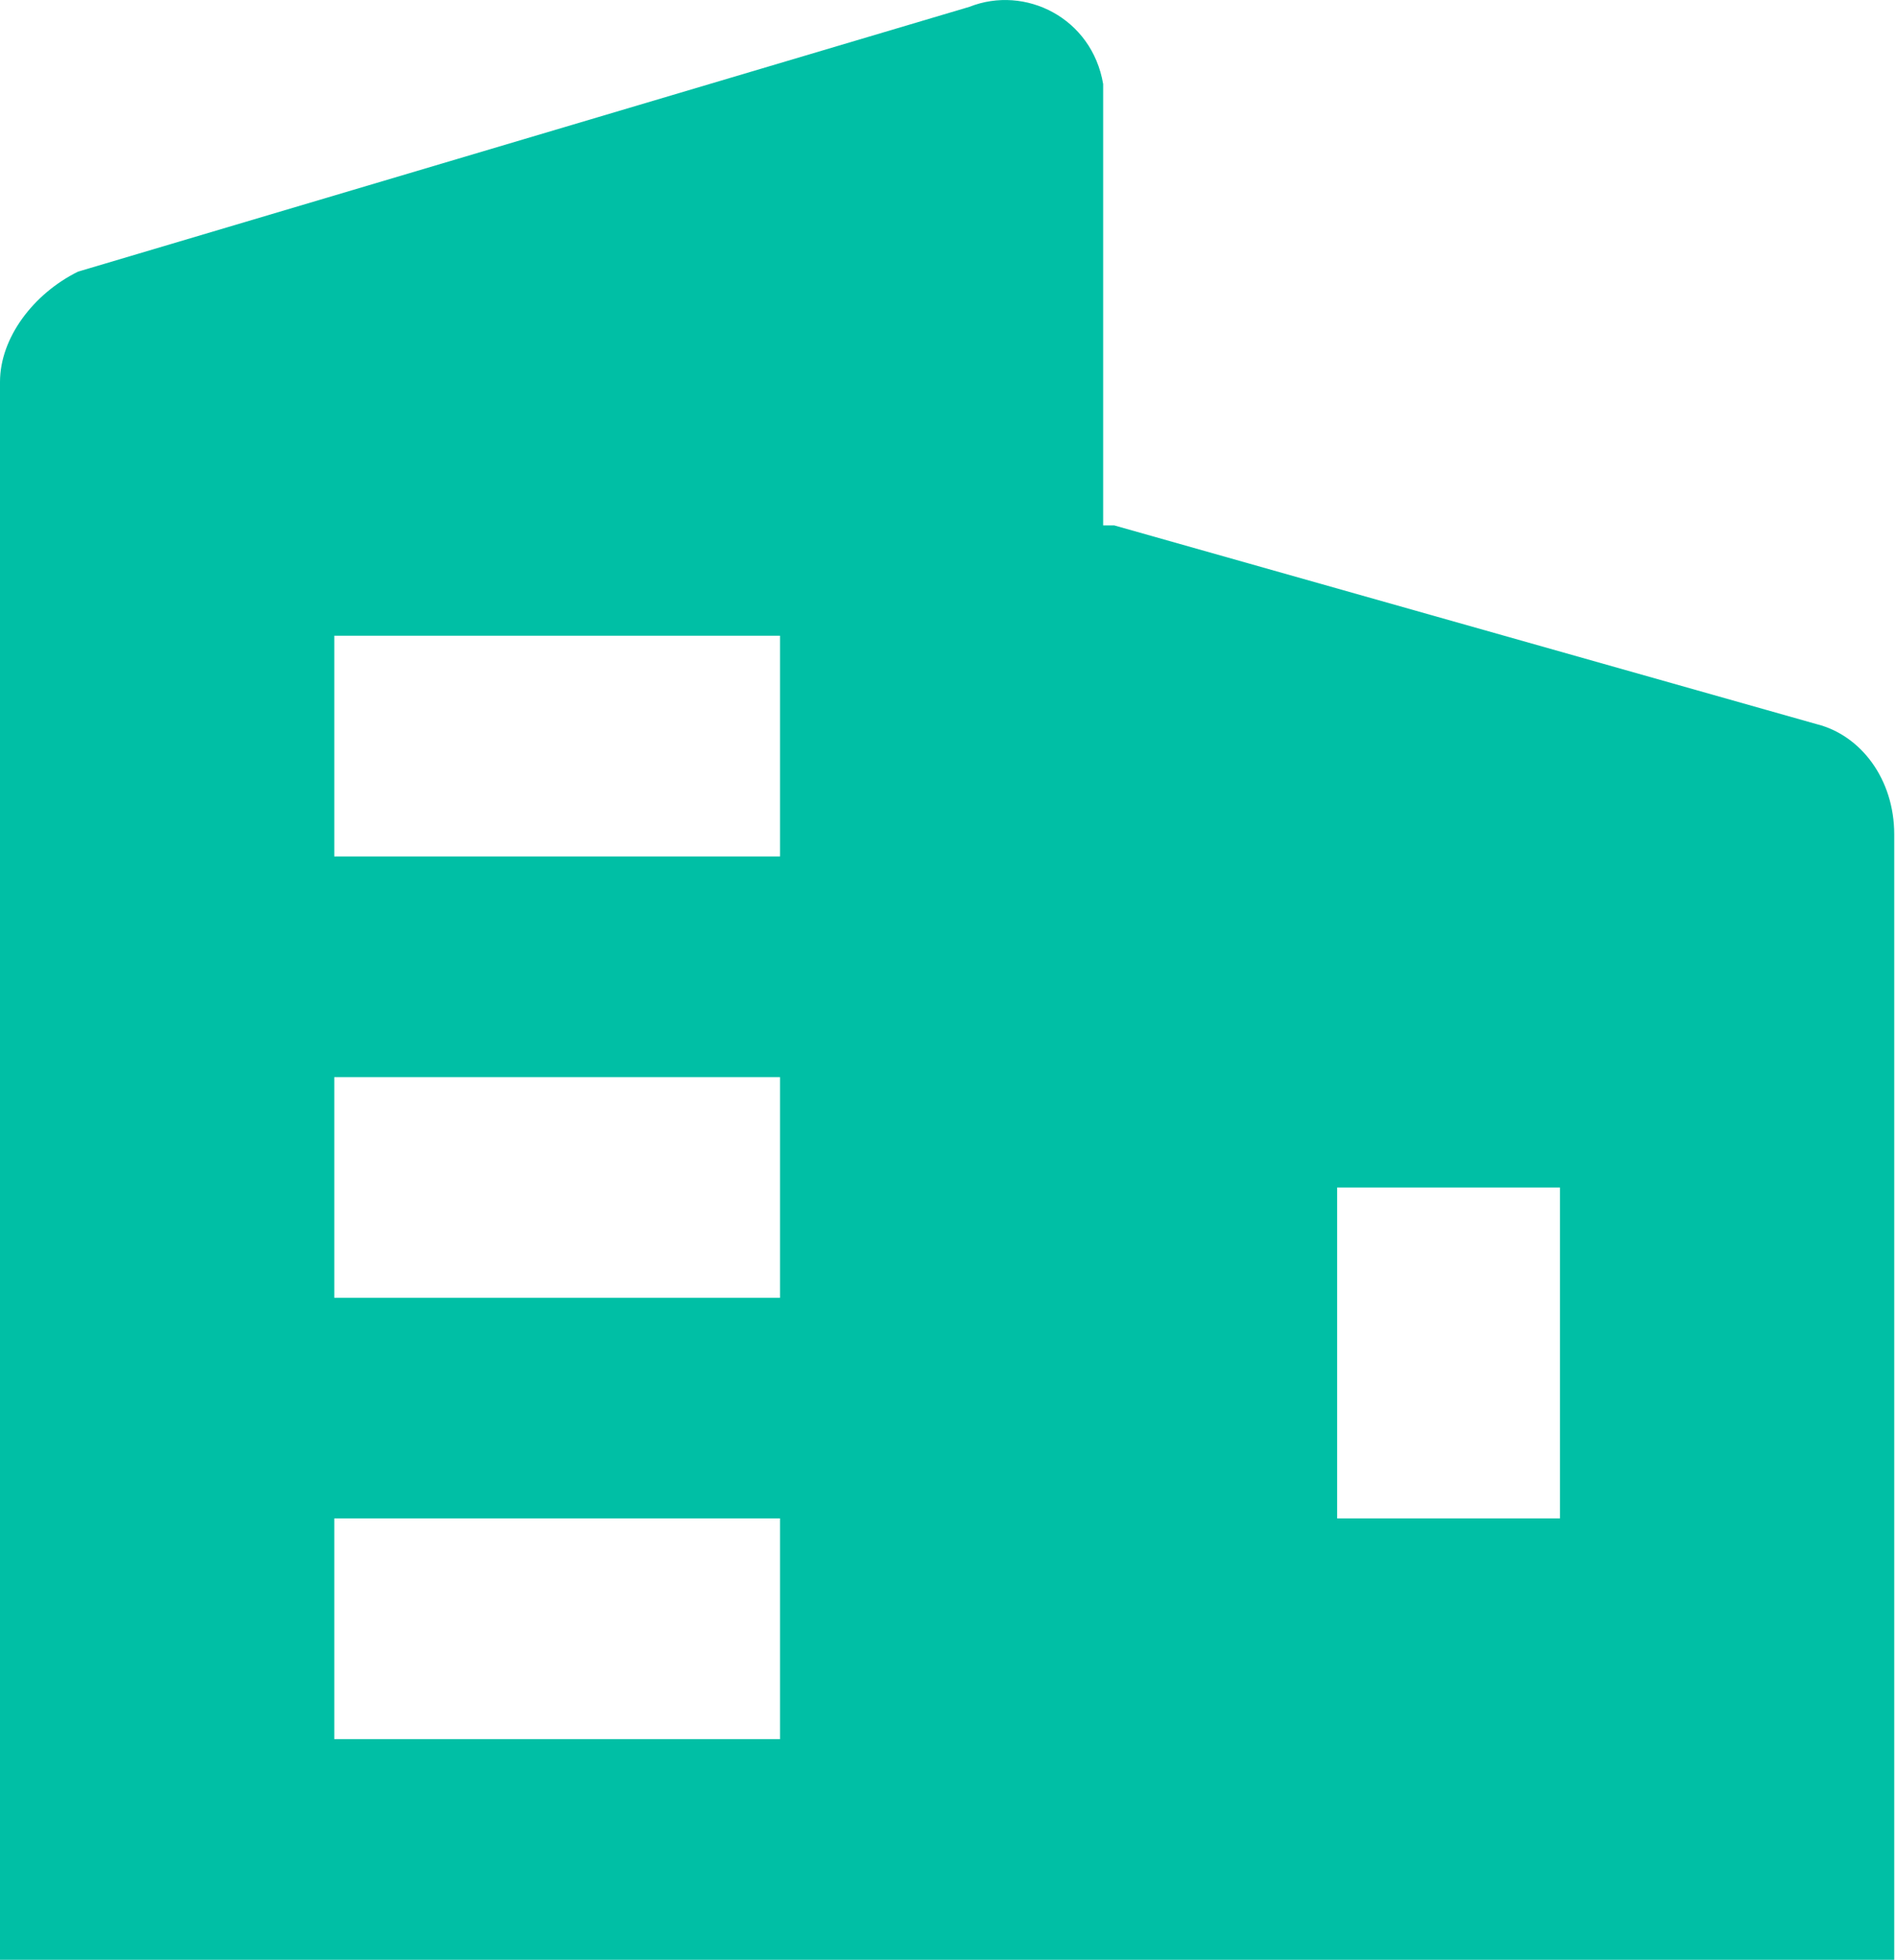 <?xml version="1.0" encoding="UTF-8" standalone="no"?>
<svg width="30px" height="31px" viewBox="0 0 30 31" version="1.1" xmlns="http://www.w3.org/2000/svg" xmlns:xlink="http://www.w3.org/1999/xlink">
    <!-- Generator: Sketch 48.2 (47327) - http://www.bohemiancoding.com/sketch -->
    <title>华数</title>
    <desc>Created with Sketch.</desc>
    <defs></defs>
    <g id="滨江小区智慧云平台／设备重要报警" stroke="none" stroke-width="1" fill="none" fill-rule="evenodd" transform="translate(-1055, -674)">
        <g id="小区点位" transform="translate(686, 149)" fill="#00BFA5" fill-rule="nonzero">
            <g id="华数" transform="translate(369, 525)">
                <path d="M17.631,8.309 L28.738,11.45 C29.444,11.624 29.972,12.322 29.972,13.195 L29.972,30.993 L0,30.993 L0,6.04 C0,5.342 0.529,4.645 1.234,4.296 L15.339,0.108 C16.22,-0.241 17.278,0.282 17.455,1.329 L17.455,8.309 L17.631,8.309 Z M5.289,10.054 L5.289,13.544 L12.342,13.544 L12.342,10.054 L5.289,10.054 Z M5.289,17.034 L5.289,20.524 L12.342,20.524 L12.342,17.034 L5.289,17.034 Z M5.289,24.013 L5.289,27.503 L12.342,27.503 L12.342,24.013 L5.289,24.013 Z M21.157,18.779 L21.157,24.013 L24.683,24.013 L24.683,18.779 L21.157,18.779 Z" id="Shape"></path>
            </g>
        </g>
    </g>
</svg>